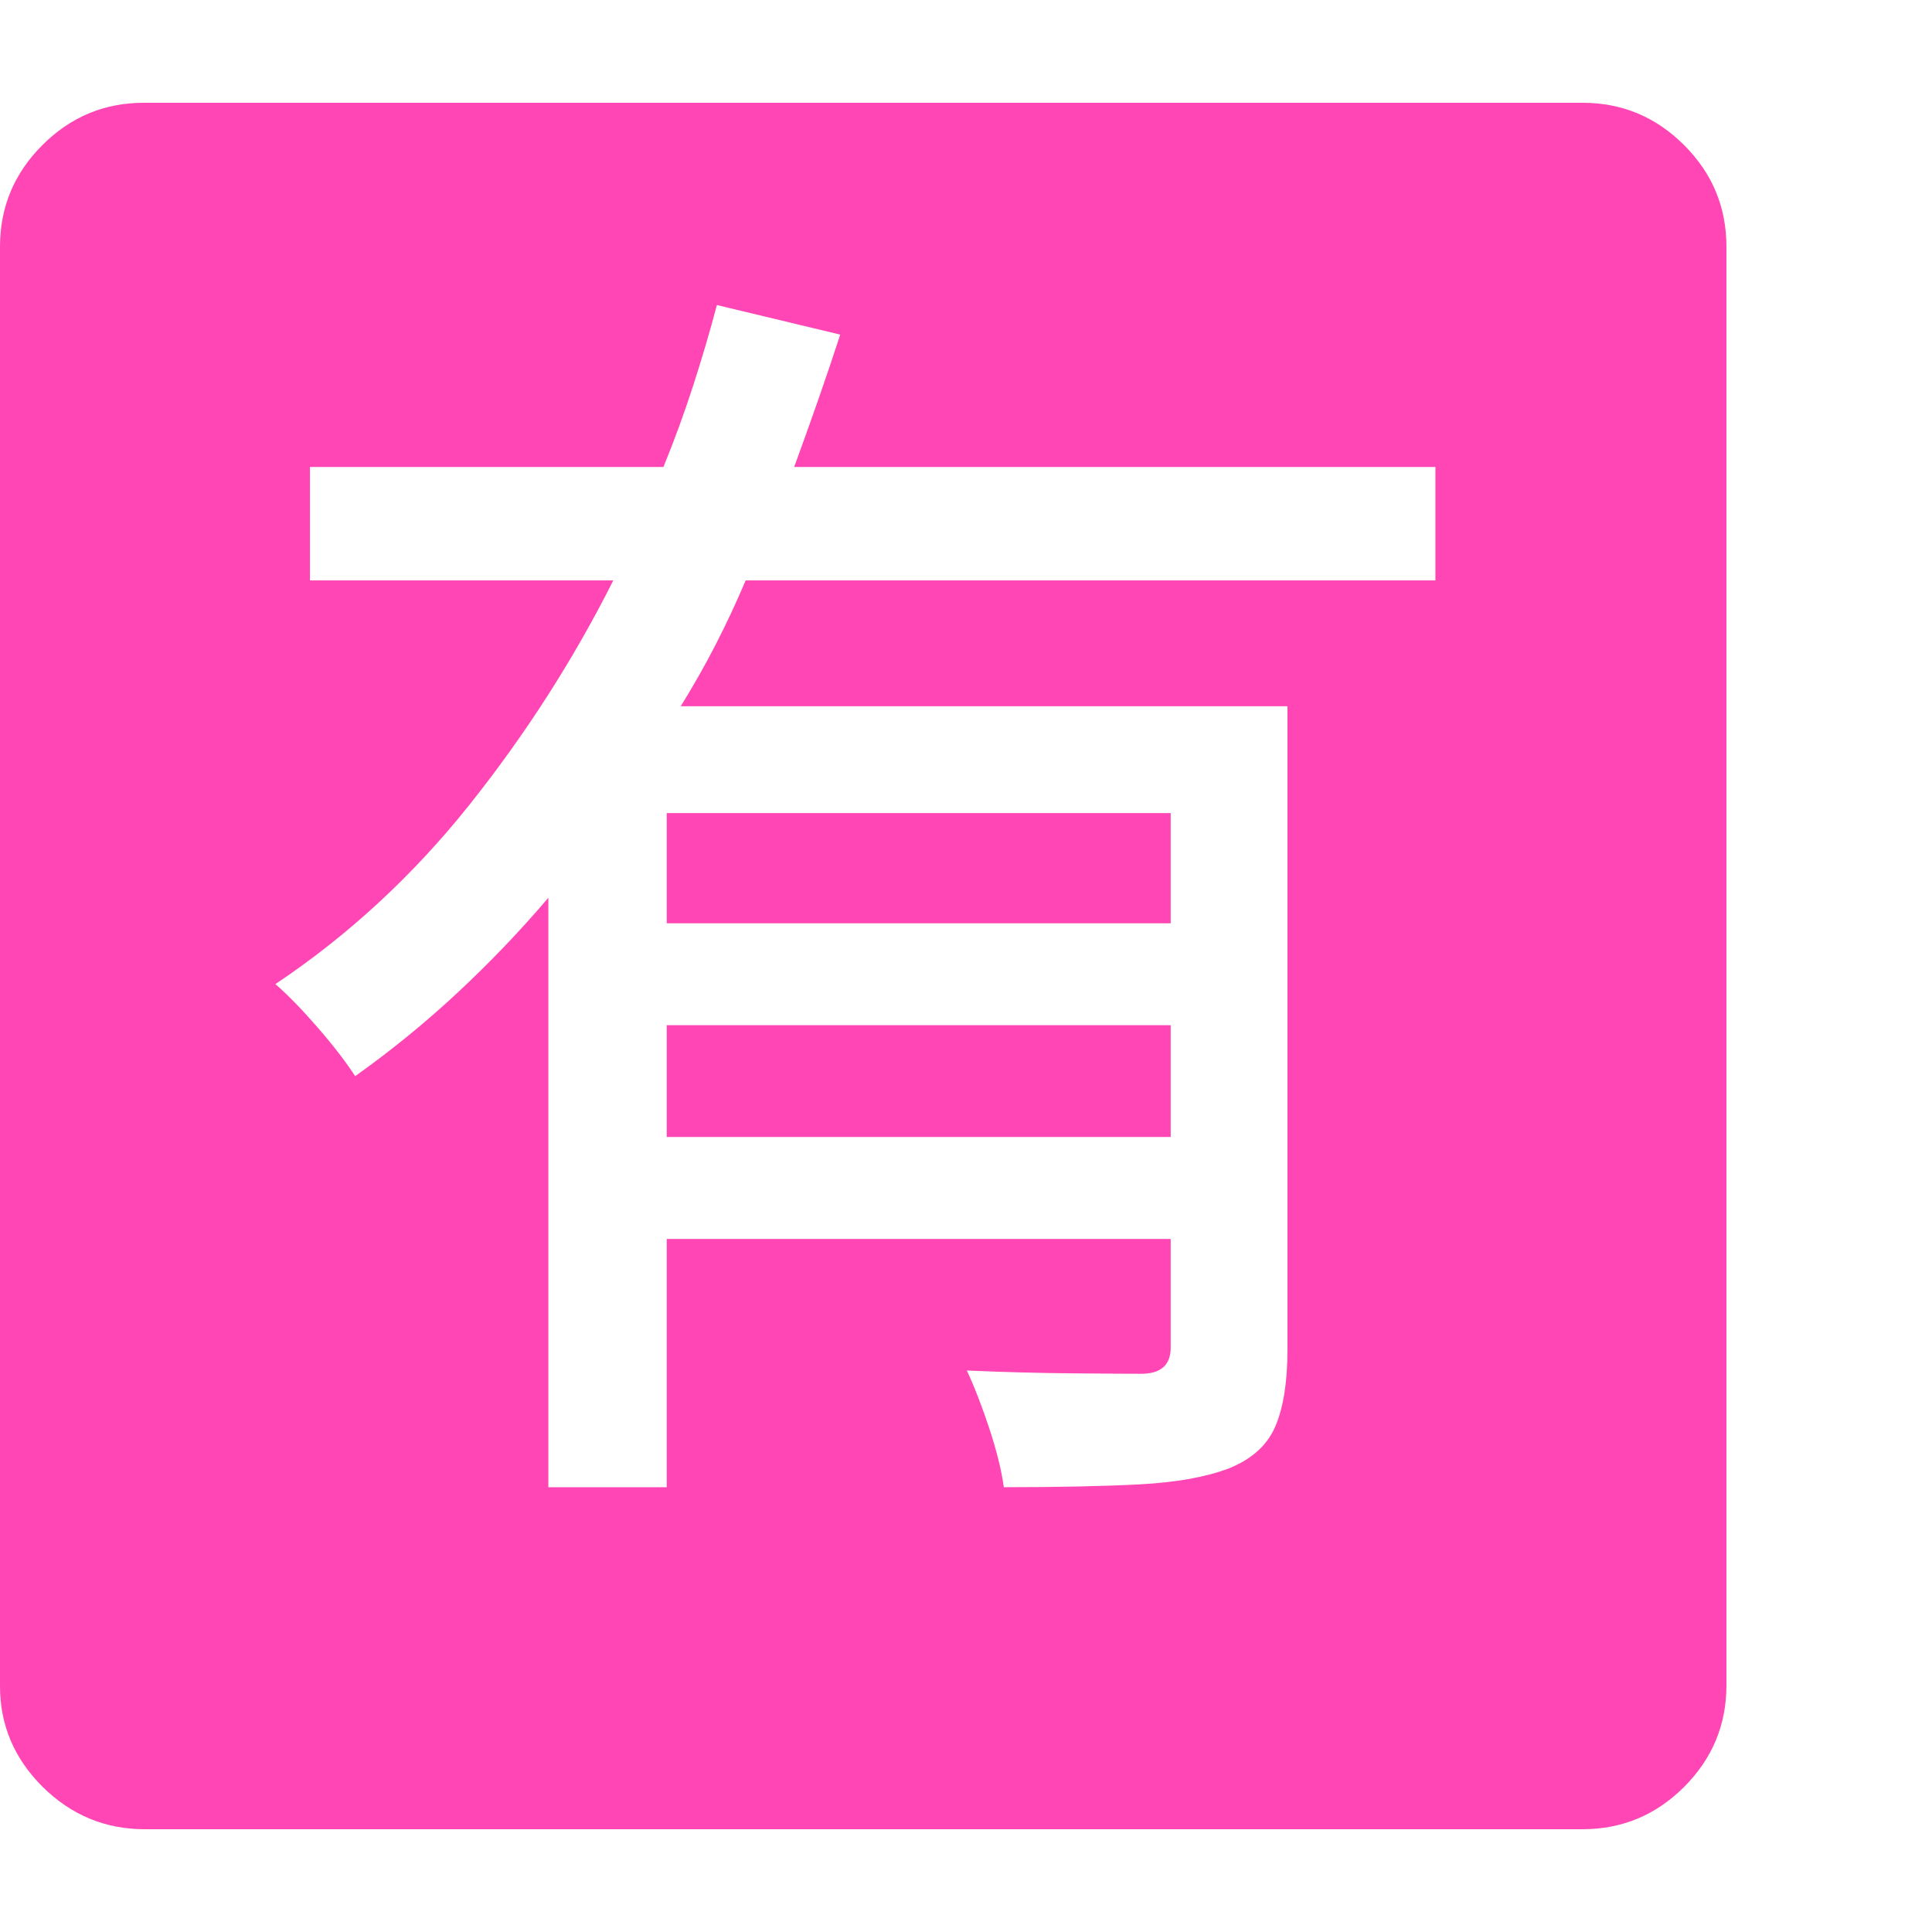<svg version="1.1" xmlns="http://www.w3.org/2000/svg" style="fill:rgba(0,0,0,1.0)" width="256" height="256" viewBox="0 0 36.719 32.812"><path fill="rgb(255, 70, 180)" d="M12.672 19.656 L12.672 17.531 L22.25 17.531 L22.25 19.656 Z M10.422 26.312 L12.672 26.312 L12.672 21.594 L22.25 21.594 L22.25 23.656 C22.25 23.99 22.063 24.156 21.688 24.156 C21.49 24.156 21.065 24.154 20.414 24.148 C19.763 24.143 19.083 24.125 18.375 24.094 C18.521 24.406 18.664 24.776 18.805 25.203 C18.945 25.63 19.036 26 19.078 26.312 C20.099 26.312 20.958 26.294 21.656 26.258 C22.354 26.221 22.922 26.12 23.359 25.953 C23.797 25.776 24.091 25.508 24.242 25.148 C24.393 24.789 24.469 24.307 24.469 23.703 L24.469 11.469 L12.938 11.469 C13.177 11.083 13.398 10.693 13.602 10.297 C13.805 9.901 13.995 9.495 14.172 9.078 L27.281 9.078 L27.281 6.922 L15.094 6.922 C15.25 6.495 15.401 6.073 15.547 5.656 C15.693 5.24 15.833 4.823 15.969 4.406 L13.625 3.844 C13.49 4.354 13.339 4.867 13.172 5.383 C13.005 5.898 12.818 6.411 12.609 6.922 L5.891 6.922 L5.891 9.078 L11.656 9.078 C10.896 10.589 9.982 12.013 8.914 13.352 C7.846 14.69 6.62 15.823 5.234 16.75 C5.474 16.958 5.745 17.237 6.047 17.586 C6.349 17.935 6.583 18.24 6.75 18.5 C7.438 18.01 8.086 17.482 8.695 16.914 C9.305 16.346 9.88 15.745 10.422 15.109 Z M12.672 15.594 L12.672 13.5 L22.25 13.5 L22.25 15.594 Z M2.75 32.812 C2 32.812 1.354 32.544 0.812 32.008 C0.271 31.471 0 30.833 0 30.094 L0 2.734 C0 1.984 0.268 1.341 0.805 0.805 C1.341 0.268 1.984 -0 2.734 -0 L30.078 -0 C30.828 -0 31.471 0.268 32.008 0.805 C32.544 1.341 32.812 1.984 32.812 2.734 L32.812 30.078 C32.812 30.828 32.544 31.471 32.008 32.008 C31.471 32.544 30.828 32.812 30.078 32.812 Z M36.719 27.344" /></svg>